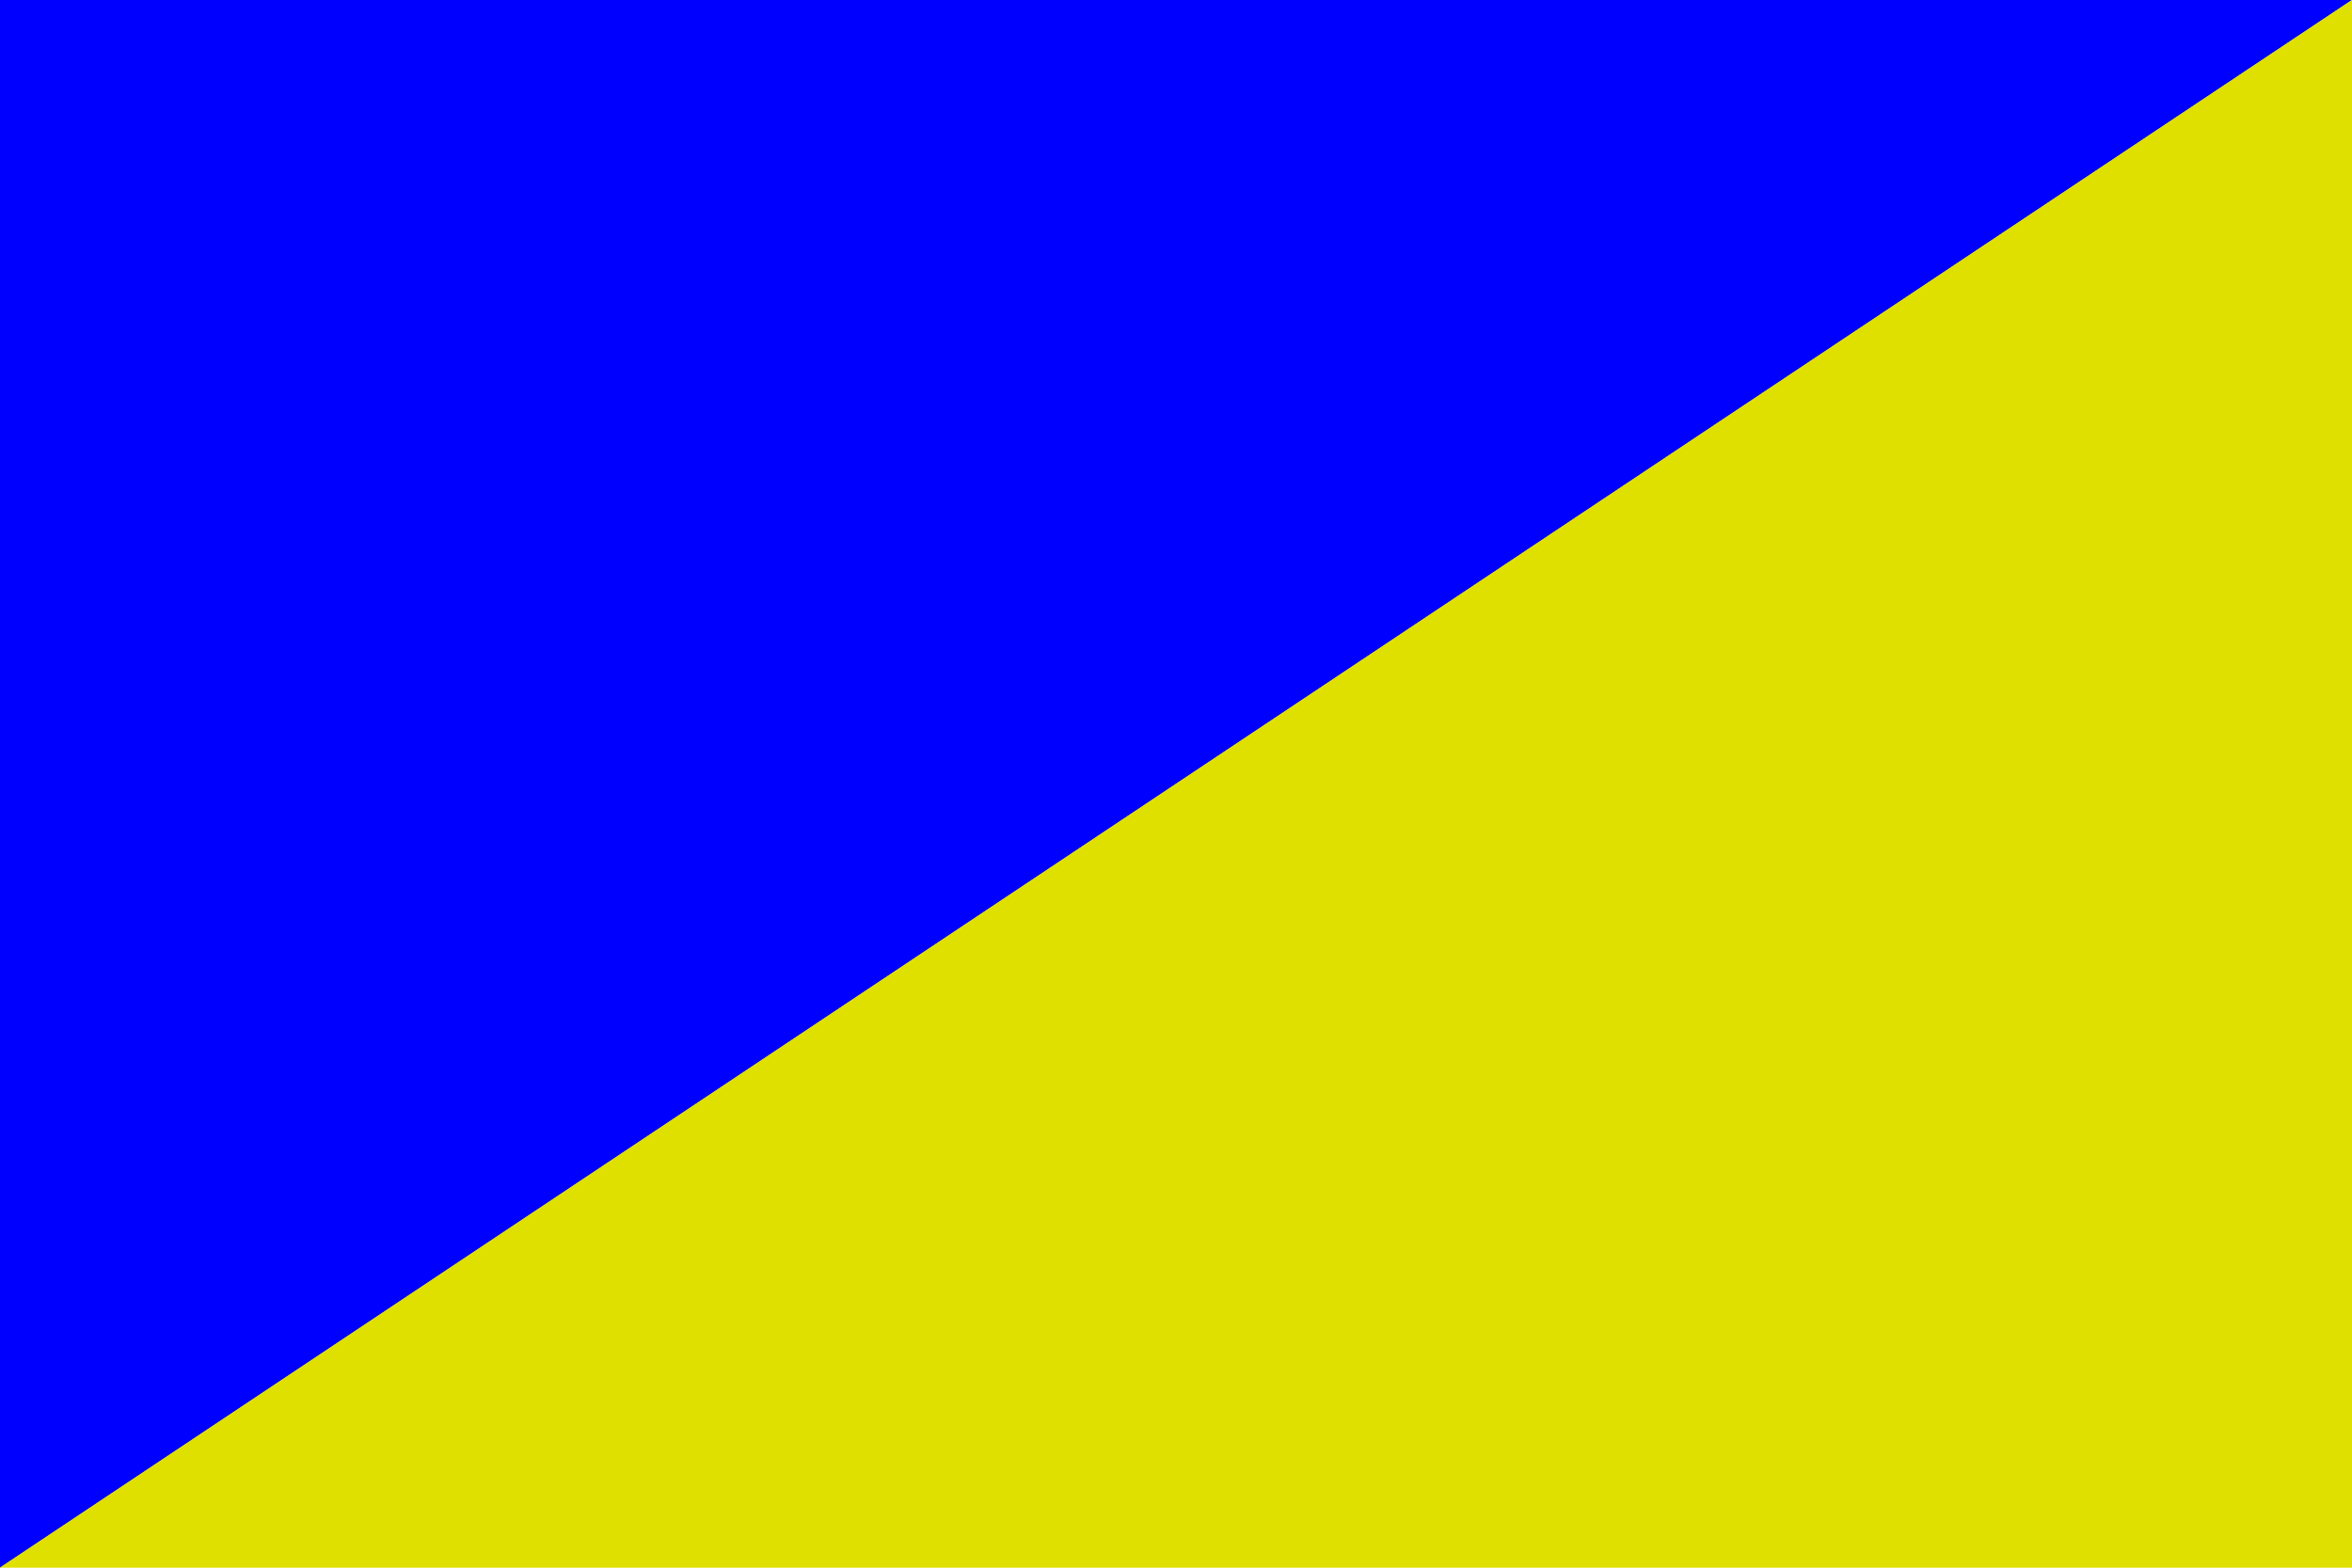 <?xml version="1.0" standalone="no"?>
<!DOCTYPE svg PUBLIC "-//W3C//DTD SVG 20010904//EN"
 "http://www.w3.org/TR/2001/REC-SVG-20010904/DTD/svg10.dtd">
<svg version="1.0" xmlns="http://www.w3.org/2000/svg"
 width="300" height="200" viewBox="0 0 30 20"
 preserveAspectRatio="xMidYMid meet">

<g
fill="#e0e000" stroke="none">
<path d="M0 0 L30 0 L0 20 Z" fill="#0000ff"/>

<path d="M30 0 L30 20 L0 20 Z" fill="#e0e000"/>

</g>
<g transform="translate(0,500) scale(1,1)"
fill="#e0e000" stroke="none"></g>
</svg>
